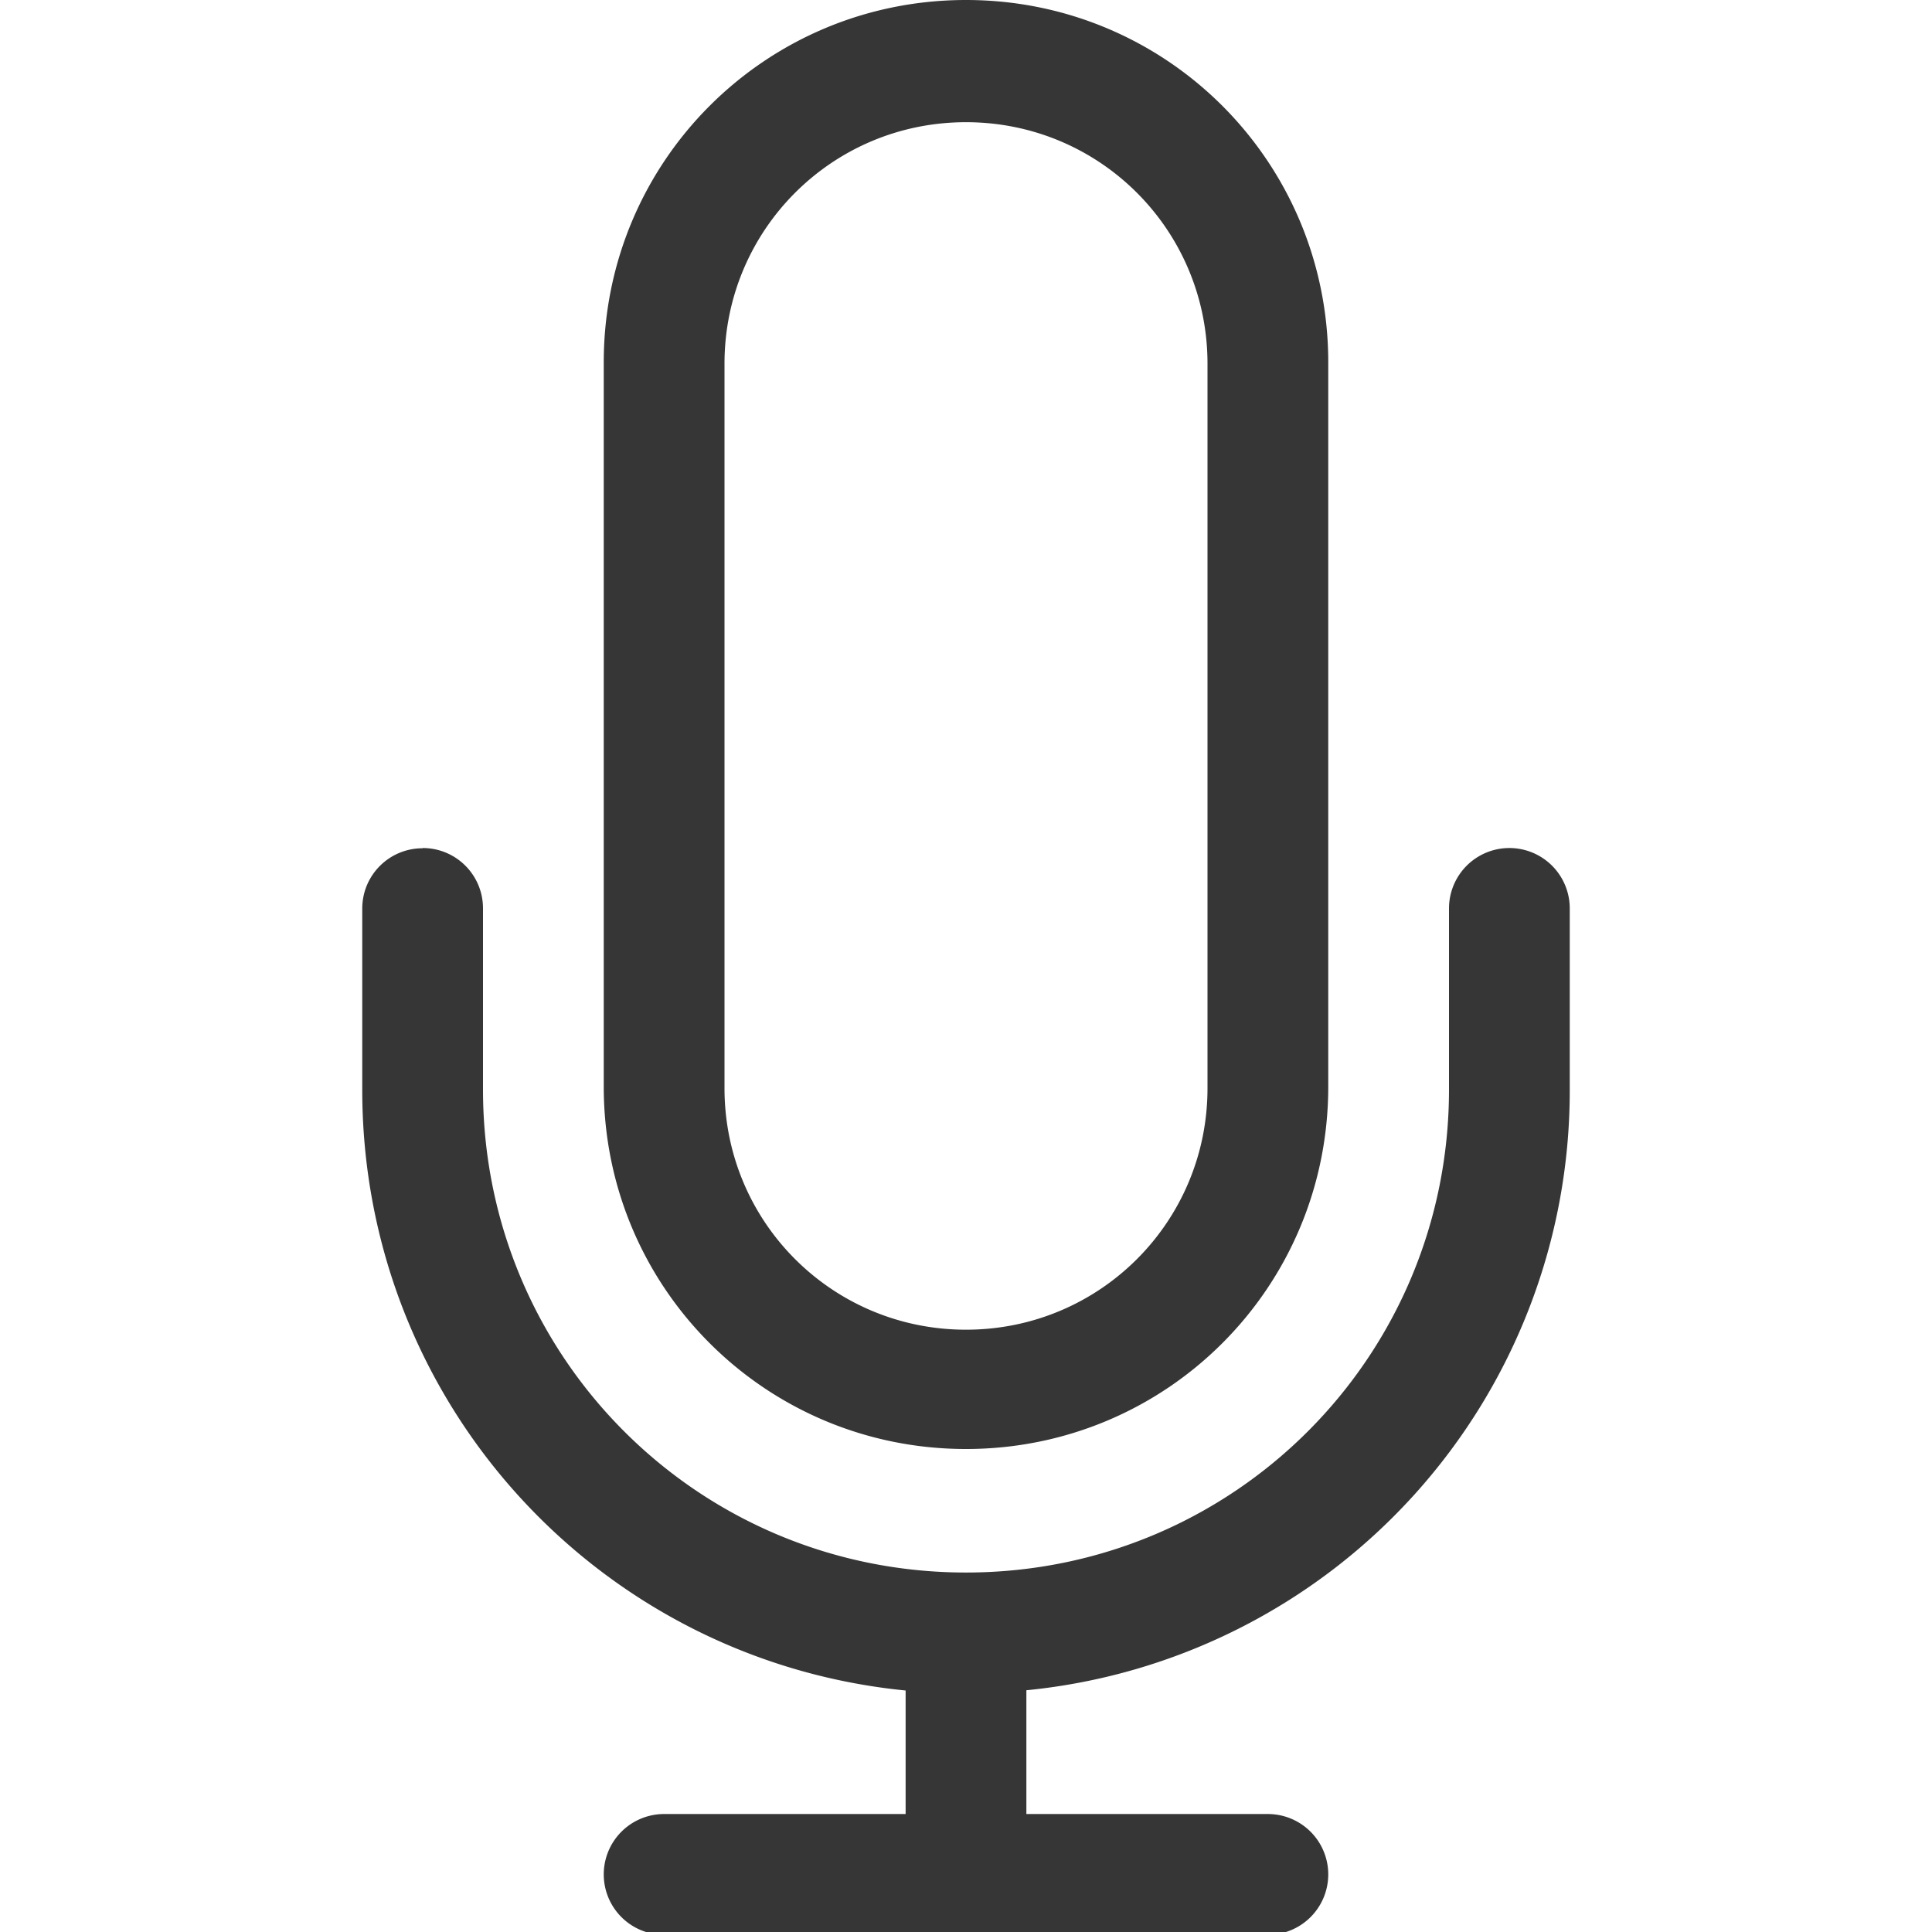 <?xml version="1.0" encoding="UTF-8" standalone="no"?>
<svg
   width="16"
   height="16"
   version="1.1"
   id="svg5950"
   sodipodi:docname="mic-ready.svg"
   inkscape:version="1.2.1 (9c6d41e410, 2022-07-14)"
   xmlns:inkscape="http://www.inkscape.org/namespaces/inkscape"
   xmlns:sodipodi="http://sodipodi.sourceforge.net/DTD/sodipodi-0.dtd"
   xmlns="http://www.w3.org/2000/svg"
   xmlns:svg="http://www.w3.org/2000/svg">
  <defs
     id="defs5954">
    <style
       id="current-color-scheme"
       type="text/css">
         .ColorScheme-Text { color:#363636; }
     </style>
  </defs>
  <sodipodi:namedview
     id="namedview5952"
     pagecolor="#ffffff"
     bordercolor="#000000"
     borderopacity="0.25"
     inkscape:showpageshadow="2"
     inkscape:pageopacity="0.0"
     inkscape:pagecheckerboard="0"
     inkscape:deskcolor="#d1d1d1"
     showgrid="false"
     inkscape:zoom="36.415999"
     inkscape:cx="5.0527242"
     inkscape:cy="8.8148069"
     inkscape:window-width="1920"
     inkscape:window-height="1008"
     inkscape:window-x="0"
     inkscape:window-y="0"
     inkscape:window-maximized="1"
     inkscape:current-layer="svg5950" />
  <path
     id="rect5944"
     d="M 8 0 C 6.338 0 5 1.338 5 3 L 5 9 C 5 10.662 6.338 12 8 12 C 9.662 12 11 10.662 11 9 L 11 3 C 11 1.338 9.662 0 8 0 z M 8 1.012 C 9.108 1.012 10 1.904 10 3.012 L 10 9.012 C 10 10.12 9.108 11.012 8 11.012 C 6.892 11.012 6 10.12 6 9.012 L 6 3.012 C 6 1.904 6.892 1.012 8 1.012 z M 3.5 7.023 L 3.5 7.025 C 3.223 7.025 3 7.248 3 7.525 L 3 9.025 C 3 11.625 4.967 13.75 7.5 14 L 7.5 15.023 L 5.5 15.023 A 0.5 0.5 0 0 0 5.5 16.023 L 10.5 16.023 A 0.5 0.5 0 0 0 10.5 15.023 L 8.5 15.023 L 8.5 13.998 A 4.988 4.988 0 0 0 13 9.023 L 13 7.523 A 0.5 0.5 0 0 0 12 7.523 L 12 9.023 C 12 11.239 10.216 13.023 8 13.023 C 5.784 13.023 4 11.239 4 9.023 L 4 7.523 C 4 7.246 3.777 7.023 3.5 7.023 z "
     class="ColorScheme-Text"
     style="fill:currentColor;fill-opacity:1" />
</svg>
